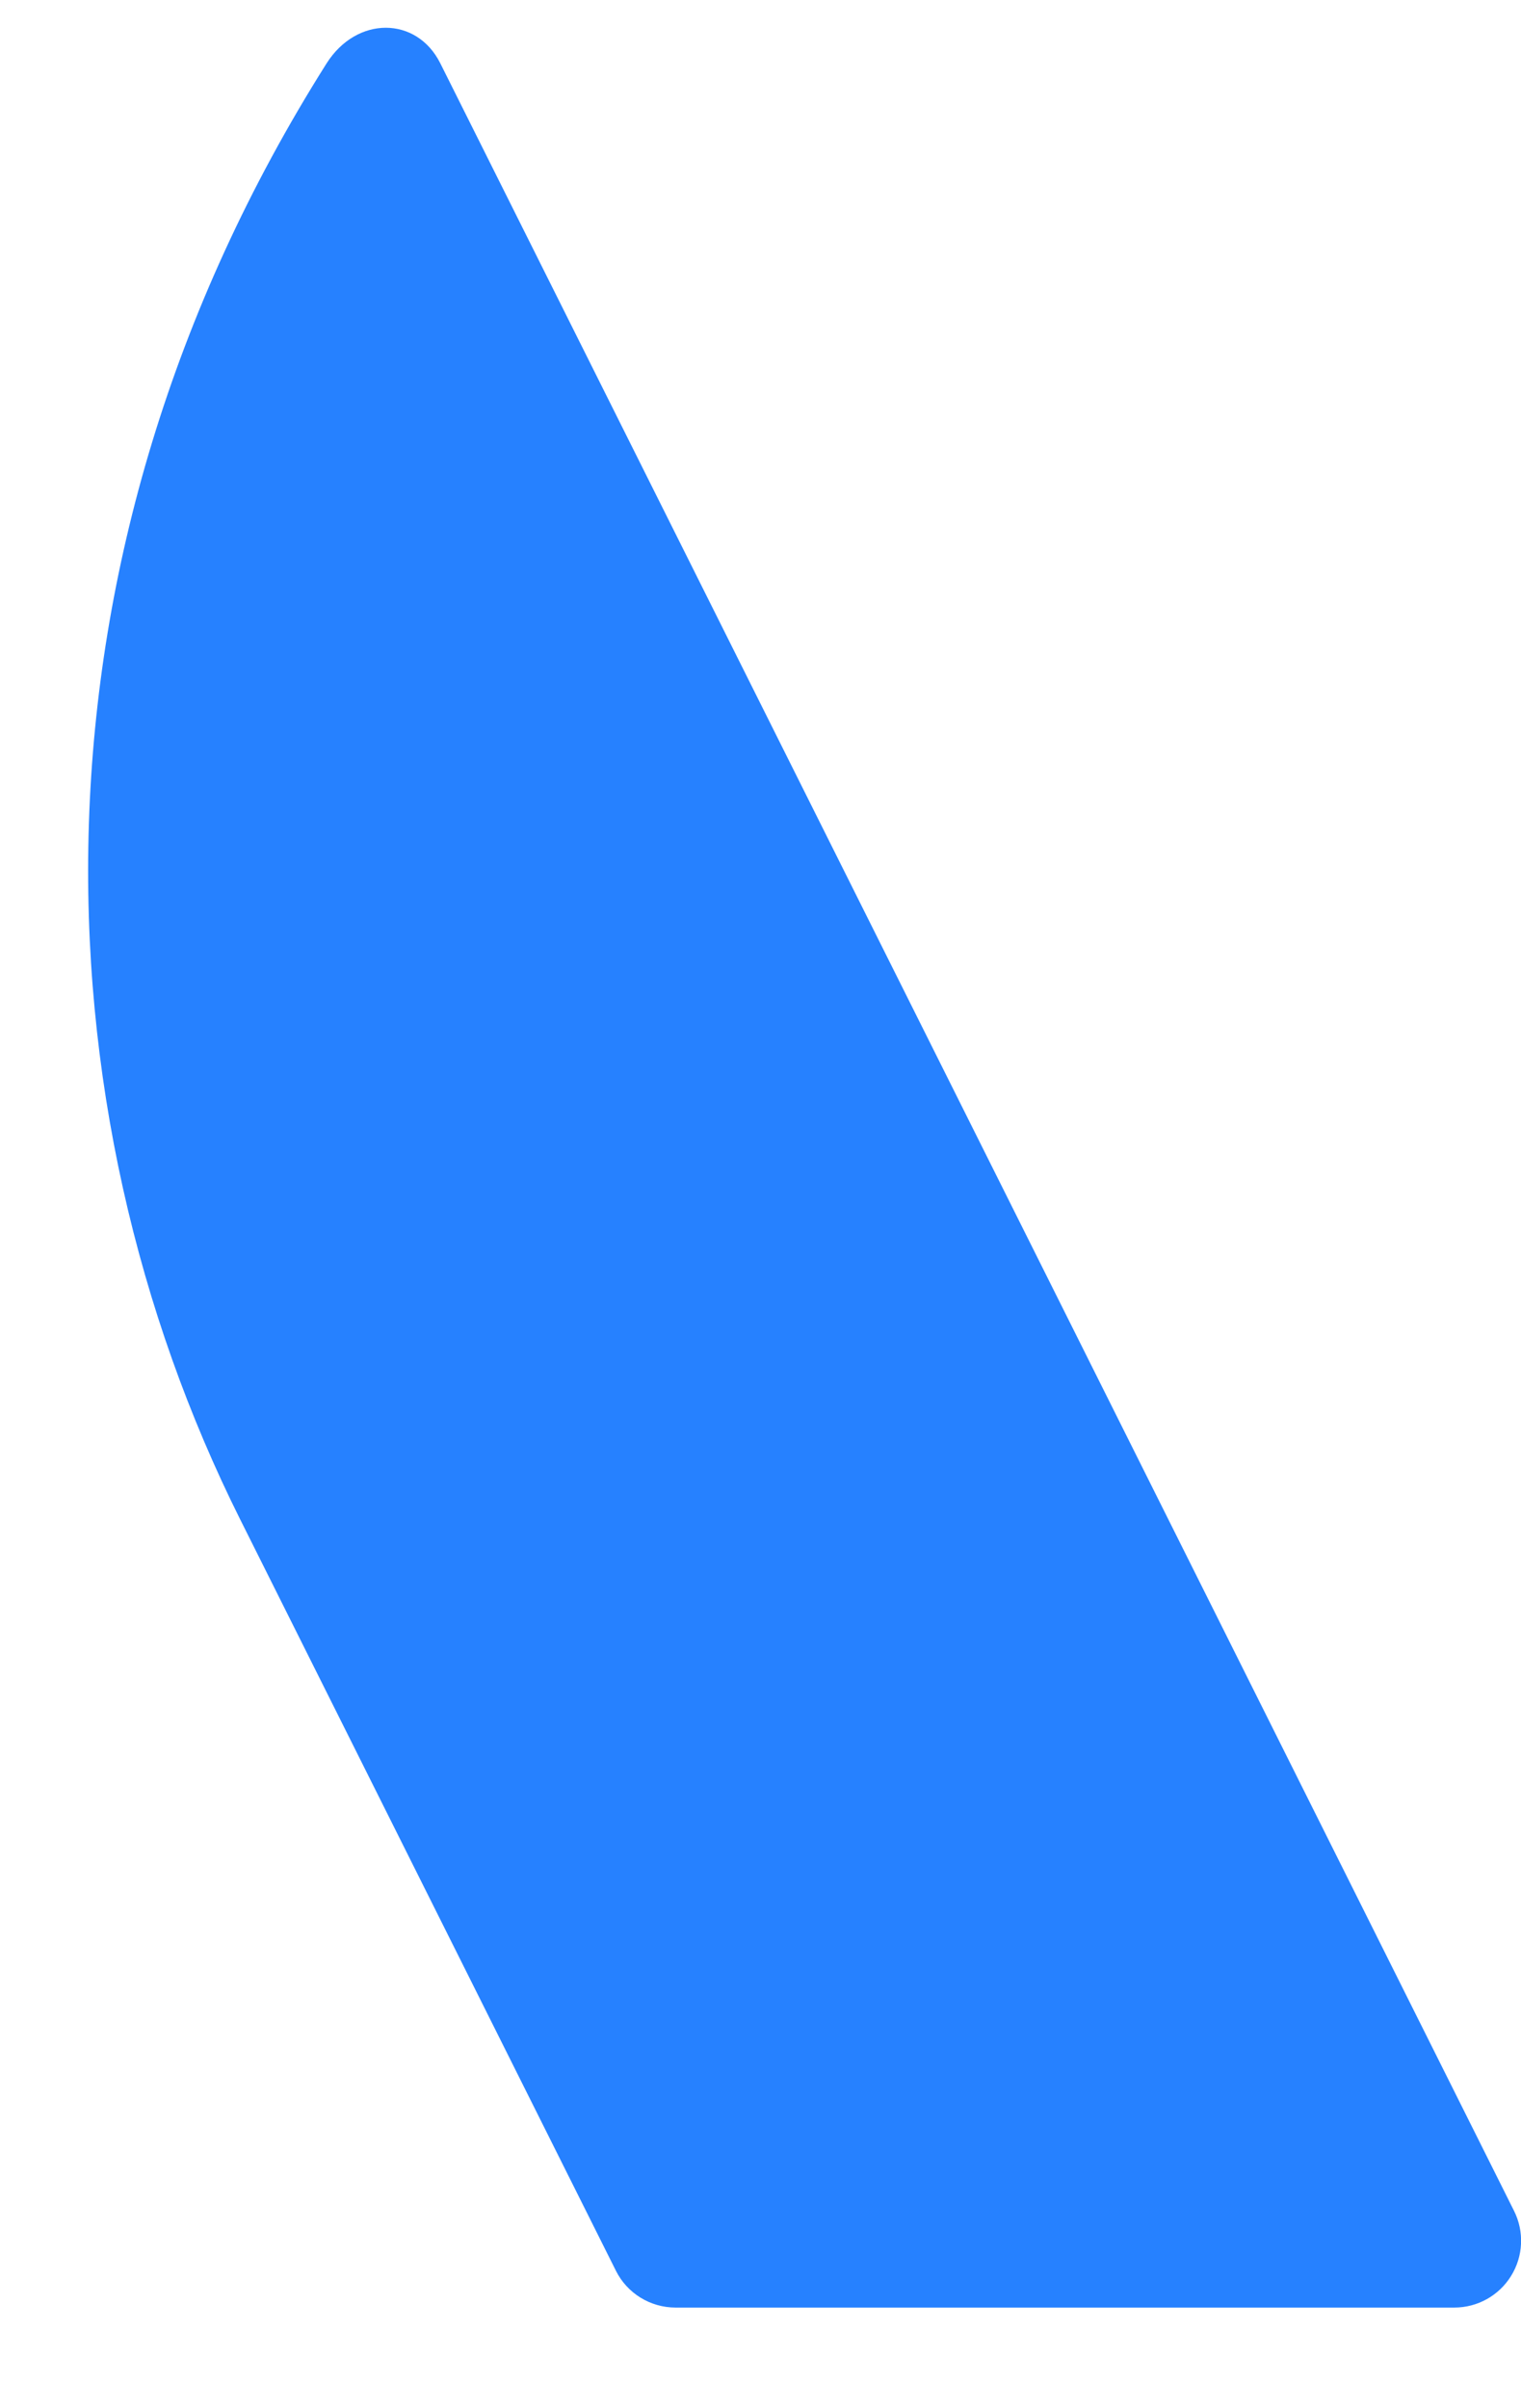 <svg width="12" height="19" viewBox="0 0 12 19" fill="none" xmlns="http://www.w3.org/2000/svg">
<path d="M2.576 0.501C0.109 4.41 0.271 8.74 1.896 11.99L4.859 17.915C4.948 18.094 5.131 18.206 5.33 18.206H11.474C11.656 18.206 11.826 18.112 11.922 17.956C12.018 17.801 12.027 17.607 11.945 17.443C11.945 17.443 3.681 0.912 3.473 0.498C3.287 0.128 2.815 0.123 2.576 0.501Z" fill="#2681FF"/>
</svg>
